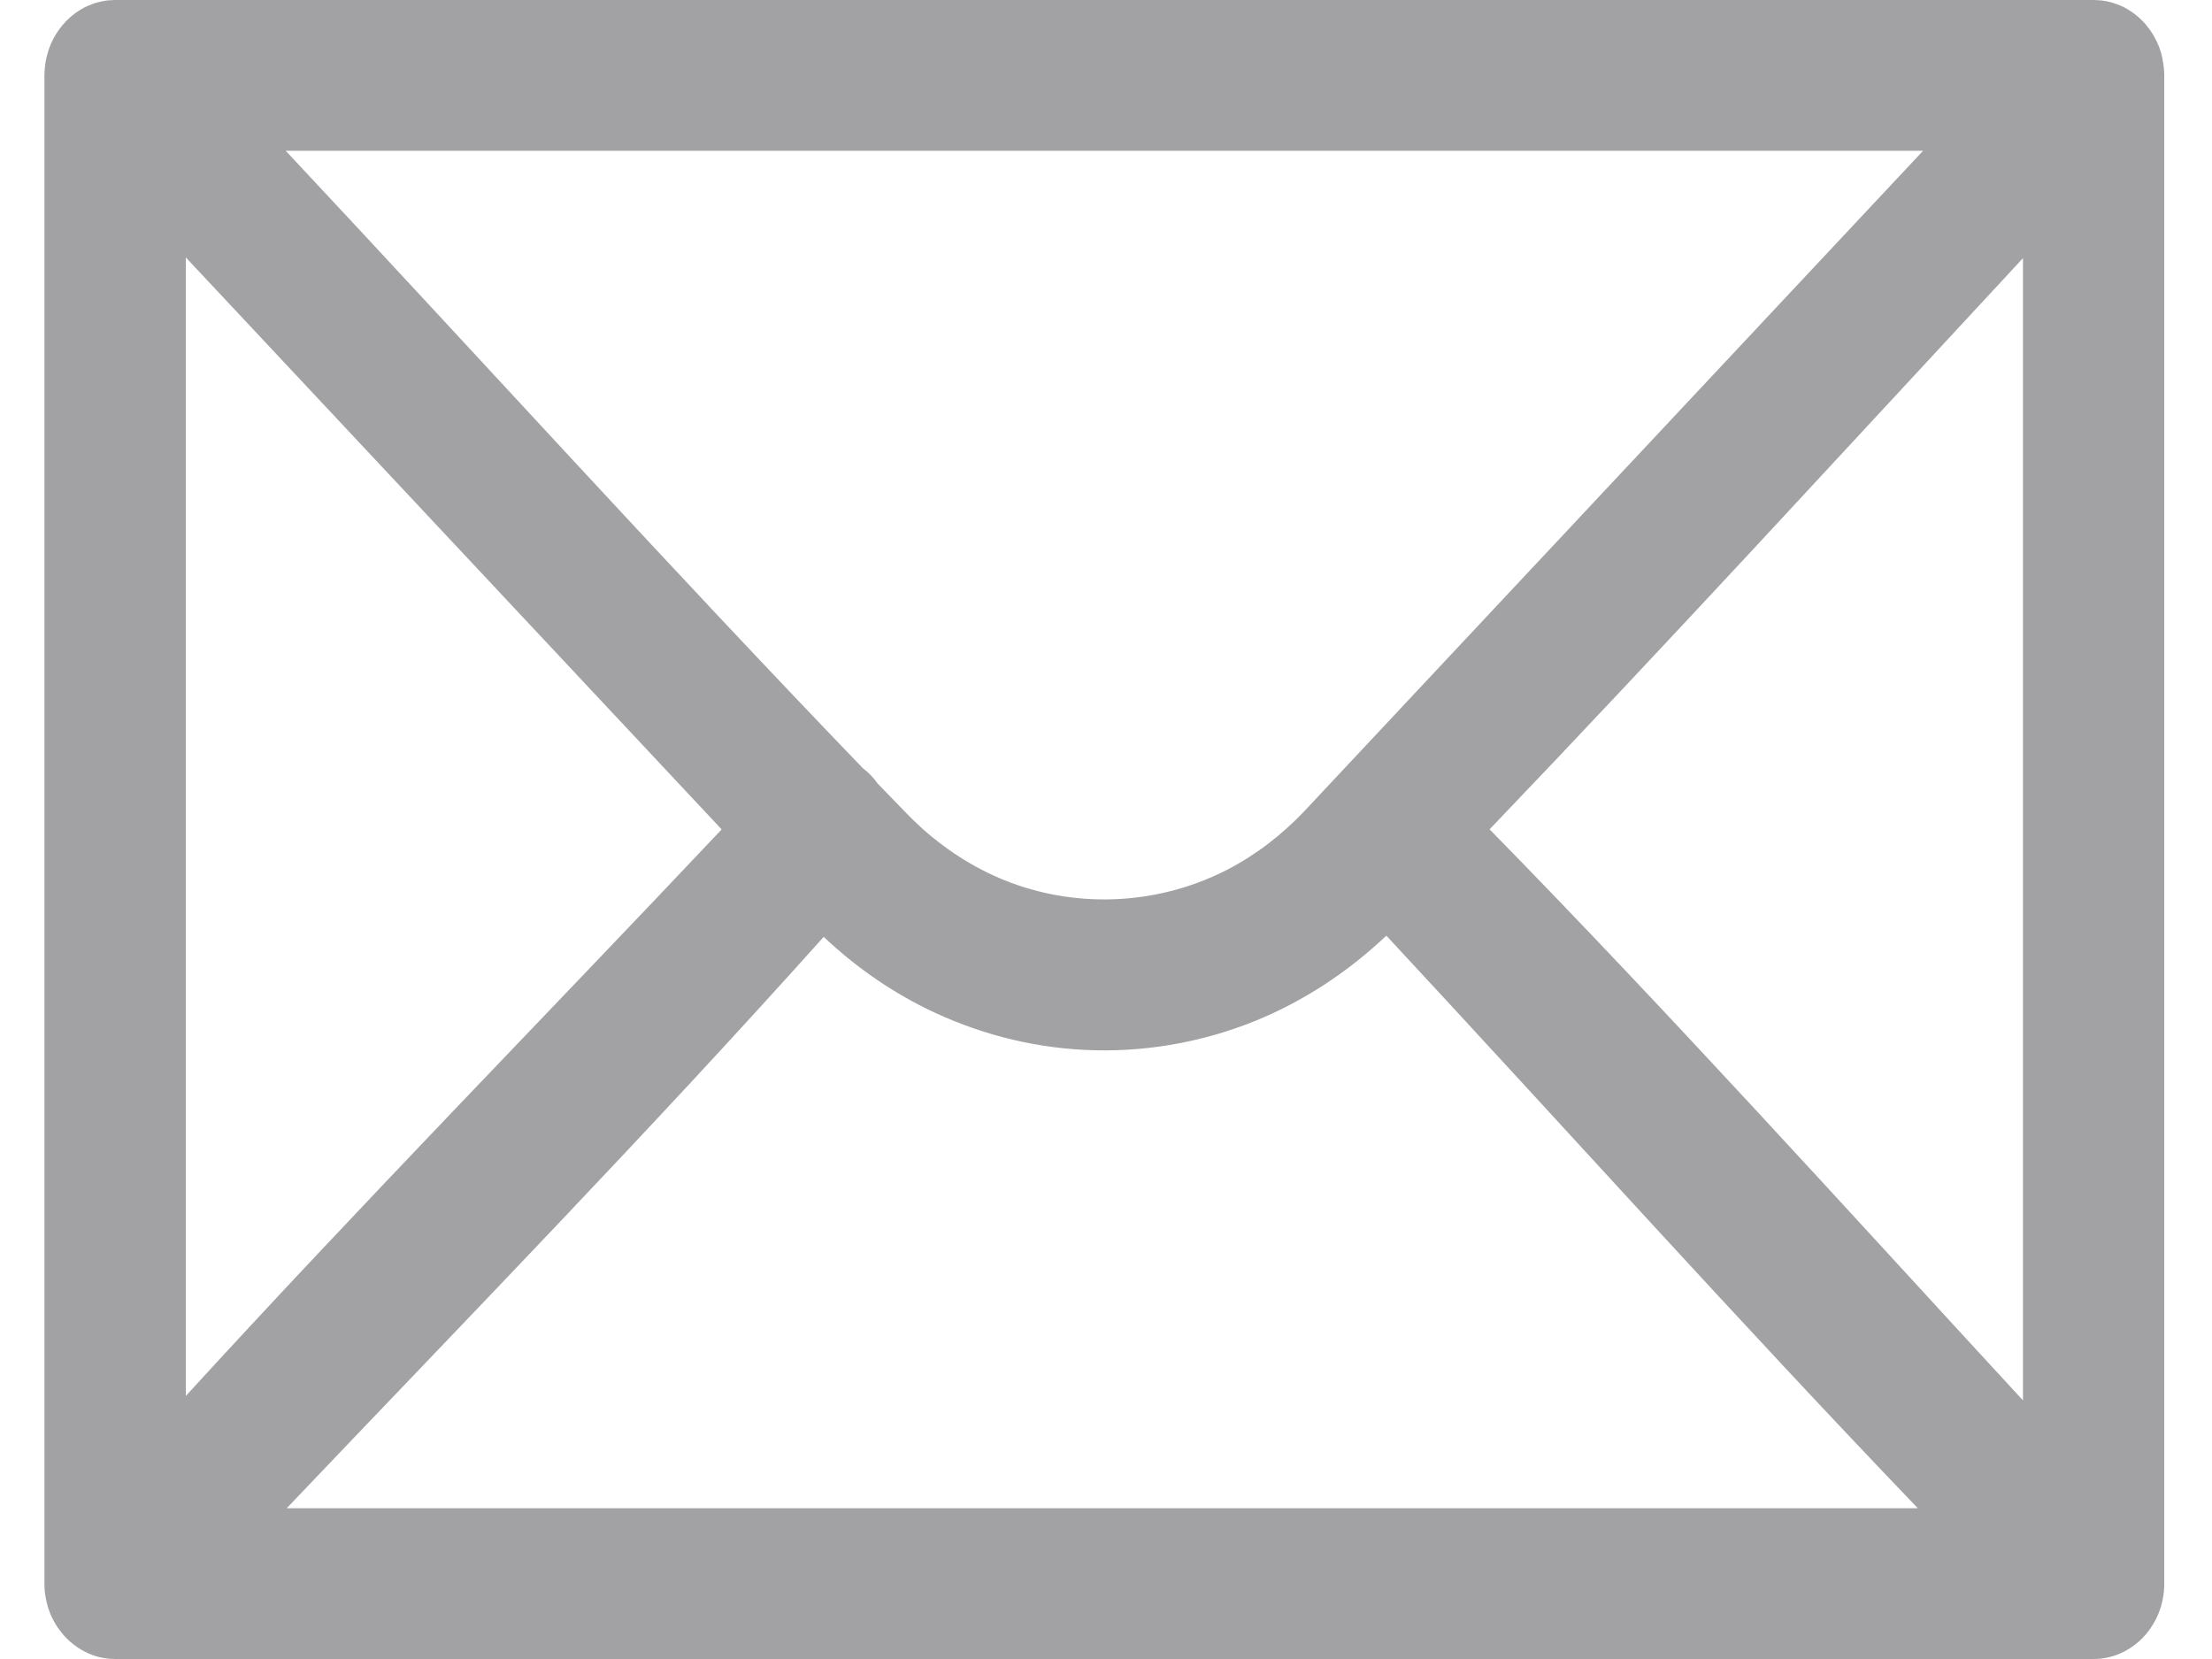 <svg width="24" height="18" viewBox="0 0 24 18" fill="none" xmlns="http://www.w3.org/2000/svg">
<path fill-rule="evenodd" clip-rule="evenodd" d="M1.031 0.034C1.077 0.02 1.123 0.01 1.171 0.004C1.197 0.002 1.223 0.002 1.249 0H22.716C22.742 0.002 22.768 0.002 22.794 0.004L22.799 0.005C22.824 0.009 22.848 0.011 22.871 0.017C22.919 0.028 22.965 0.043 23.009 0.062L23.028 0.07L23.046 0.079L23.064 0.089L23.075 0.095L23.084 0.101C23.11 0.115 23.134 0.132 23.158 0.15C23.205 0.185 23.247 0.226 23.285 0.27L23.292 0.28C23.36 0.362 23.413 0.46 23.445 0.565C23.456 0.604 23.465 0.642 23.47 0.681C23.477 0.72 23.481 0.761 23.482 0.801L23.482 0.818V17.182V17.183C23.482 17.191 23.482 17.199 23.482 17.207C23.48 17.279 23.469 17.35 23.45 17.418V17.419V17.42L23.446 17.429L23.446 17.432L23.445 17.435L23.443 17.441L23.442 17.444V17.445C23.44 17.449 23.439 17.453 23.437 17.457V17.459C23.413 17.53 23.38 17.598 23.338 17.658L23.337 17.66L23.337 17.66L23.335 17.663L23.333 17.666L23.331 17.669L23.329 17.672L23.328 17.674L23.327 17.675L23.324 17.678L23.321 17.683L23.321 17.683V17.684C23.227 17.812 23.099 17.909 22.953 17.96C22.947 17.962 22.941 17.964 22.935 17.966C22.918 17.971 22.901 17.976 22.883 17.98C22.828 17.994 22.773 18 22.716 18H22.716H1.249C1.208 18 1.169 17.997 1.129 17.99C1.1 17.985 1.07 17.978 1.042 17.97C1.032 17.966 1.022 17.963 1.012 17.96C0.89 17.917 0.781 17.842 0.693 17.744C0.632 17.675 0.581 17.595 0.545 17.507C0.541 17.495 0.536 17.484 0.532 17.471L0.531 17.469L0.53 17.466L0.528 17.462V17.46C0.525 17.452 0.522 17.443 0.52 17.435L0.519 17.433V17.431L0.515 17.42V17.419C0.501 17.367 0.491 17.313 0.485 17.259C0.483 17.233 0.482 17.208 0.482 17.183V17.182V0.818V0.817C0.482 0.808 0.482 0.799 0.483 0.79C0.485 0.731 0.492 0.674 0.506 0.618C0.51 0.601 0.515 0.583 0.52 0.565C0.552 0.459 0.605 0.362 0.673 0.279L0.674 0.278L0.675 0.277L0.676 0.275L0.678 0.273C0.733 0.207 0.799 0.15 0.873 0.105C0.898 0.09 0.923 0.077 0.949 0.065L0.959 0.061L0.959 0.061L0.962 0.06L0.965 0.059C0.98 0.052 0.996 0.046 1.012 0.04L1.017 0.038H1.018L1.027 0.035L1.031 0.034ZM15.042 10.152C14.62 10.55 14.137 10.868 13.608 11.081C13.021 11.317 12.389 11.423 11.762 11.391C11.17 11.361 10.584 11.207 10.046 10.941C9.642 10.741 9.27 10.479 8.937 10.165C7.043 12.28 5.066 14.31 3.111 16.364H20.808C18.855 14.328 16.966 12.221 15.042 10.152ZM21.949 2.801C20.026 4.872 18.114 6.959 16.162 8.998C18.137 11.014 20.032 13.116 21.949 15.194V2.801ZM7.83 8.999L2.016 2.793V15.146C3.921 13.063 5.894 11.05 7.83 8.999ZM14.507 8.422L20.865 1.636H3.1C5.19 3.867 7.244 6.136 9.361 8.334C9.423 8.381 9.478 8.438 9.523 8.502C9.639 8.622 9.754 8.741 9.871 8.861C9.919 8.908 9.968 8.955 10.018 9C10.301 9.25 10.62 9.447 10.967 9.577C11.727 9.86 12.581 9.811 13.308 9.44C13.622 9.279 13.905 9.061 14.153 8.8L14.507 8.422Z" fill="#A2A2A4"/>
</svg>
